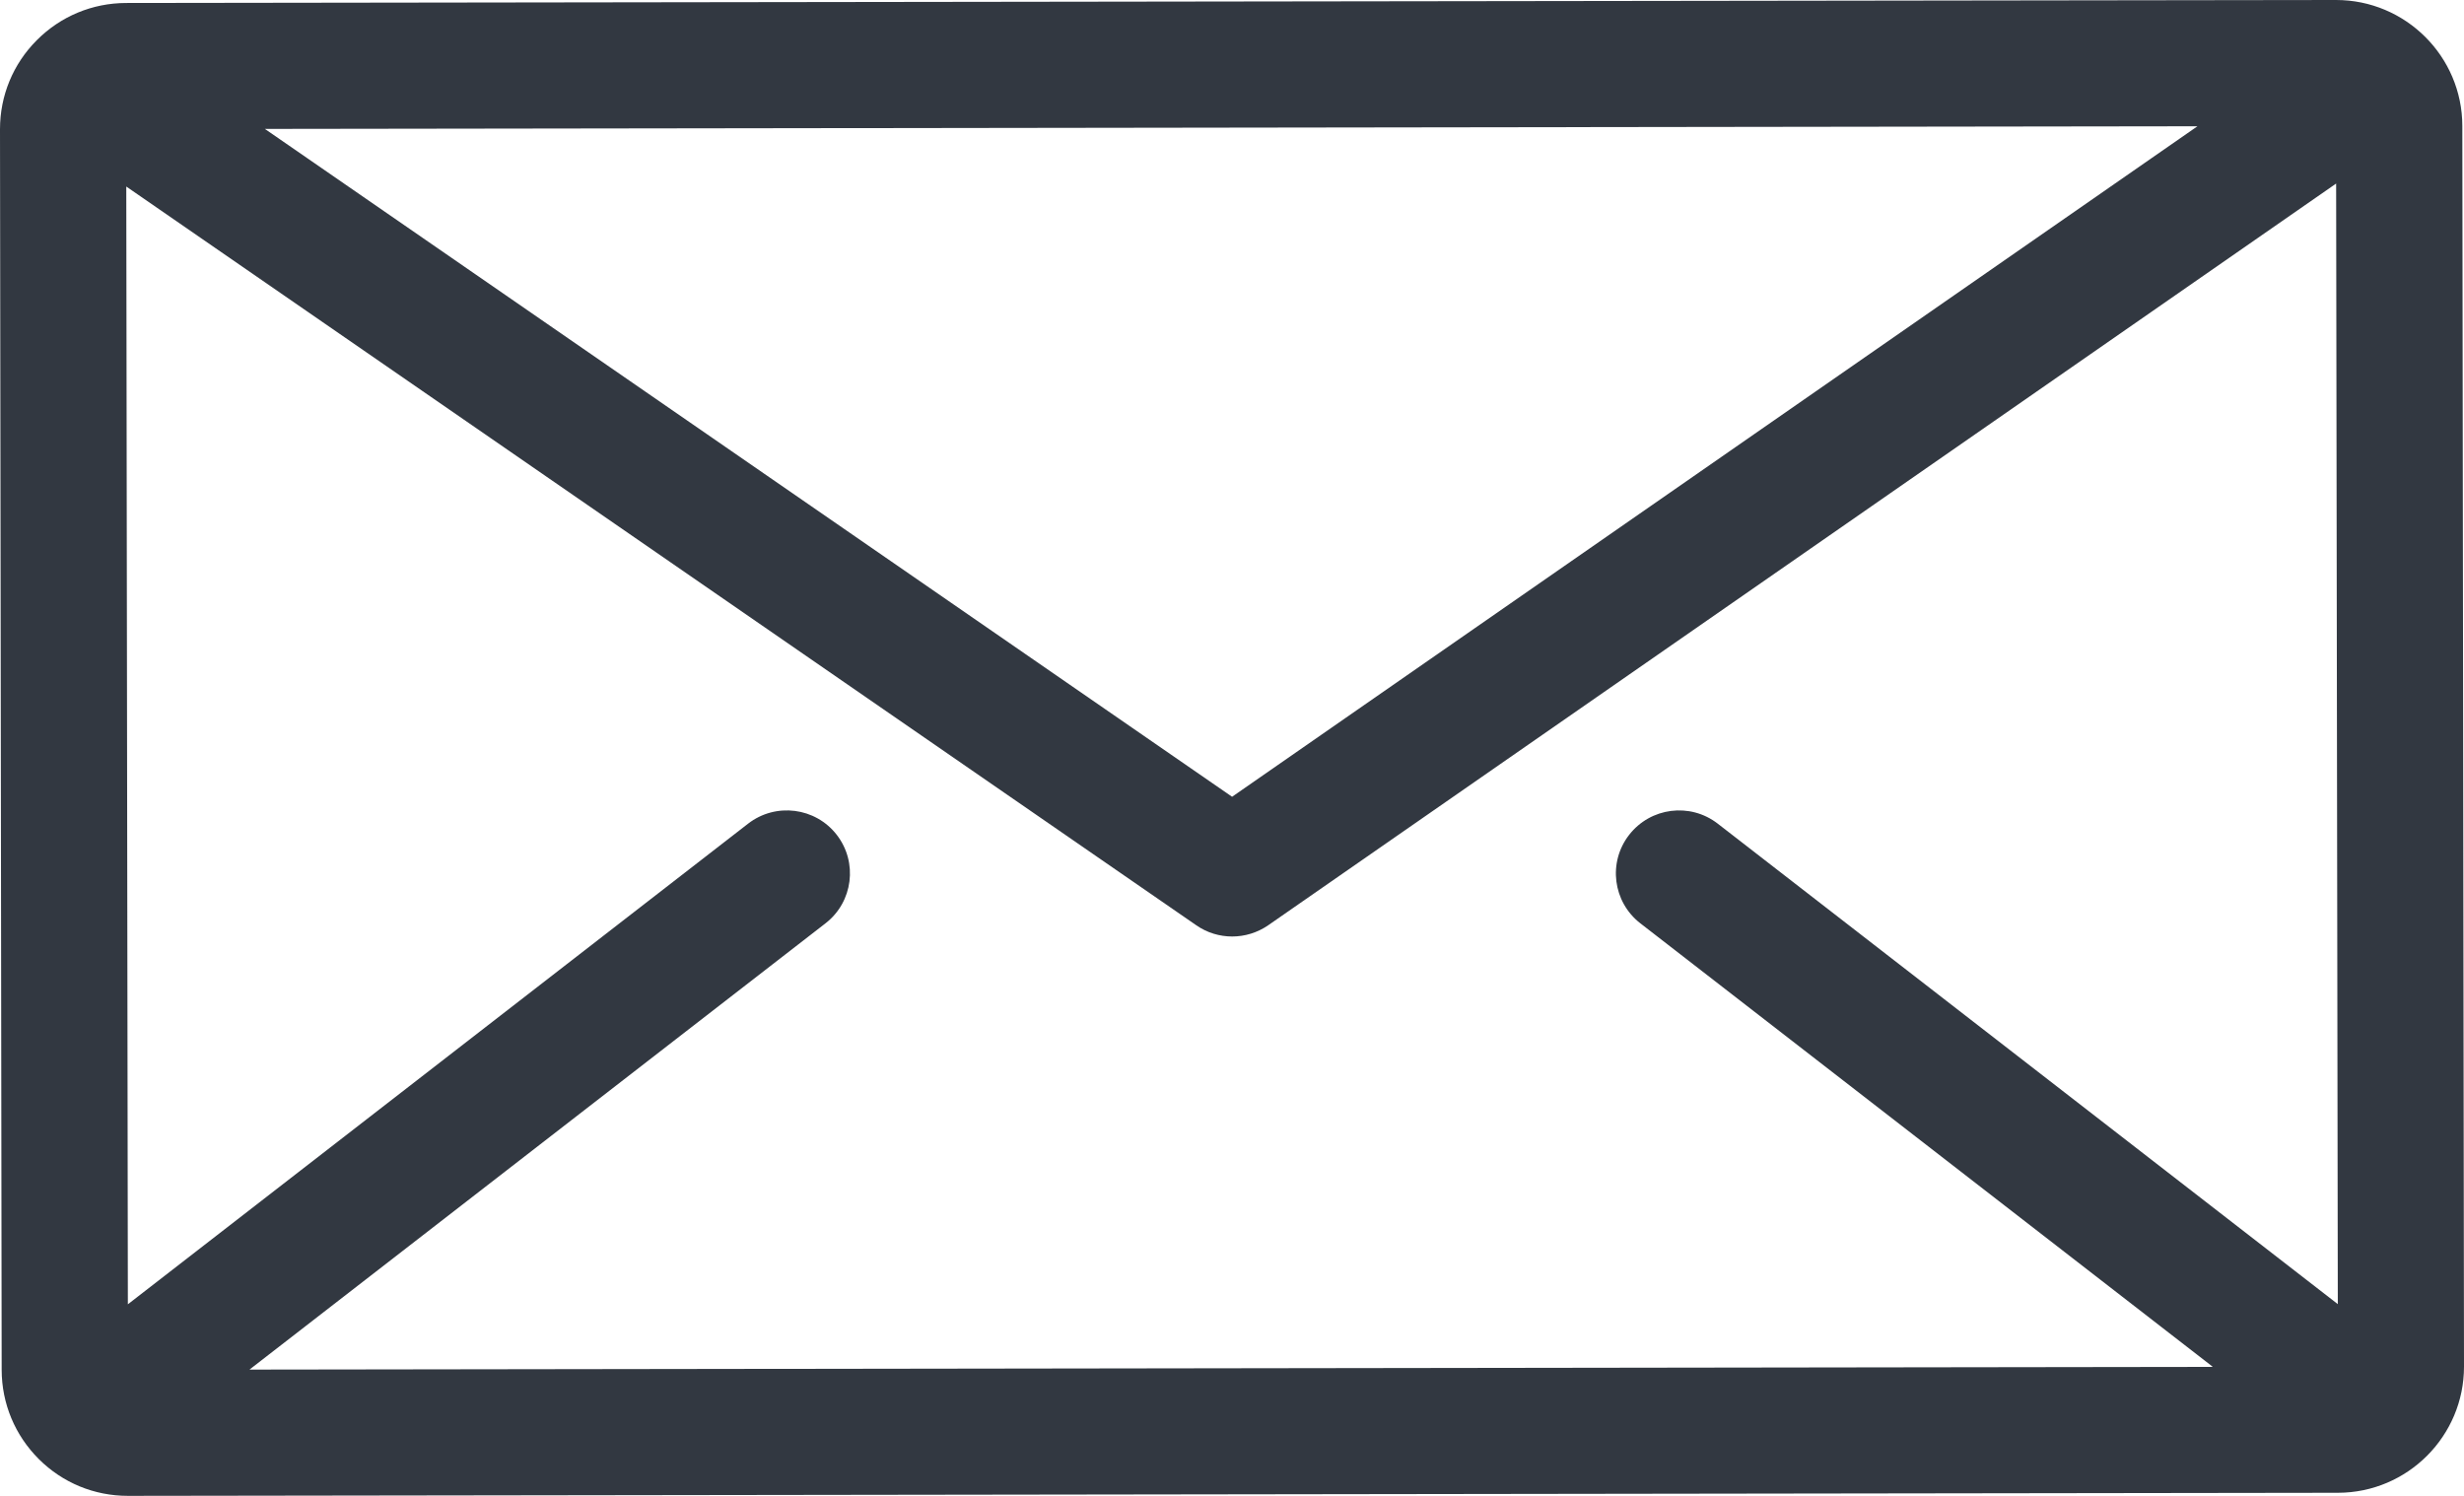 <svg width="28" height="17" viewBox="0 0 28 17" fill="none" xmlns="http://www.w3.org/2000/svg">
<g clip-path="url(#clip0_2526_306)">
<path d="M27.981 1.431C27.98 0.641 27.336 0 26.546 0C26.546 0 26.545 0 26.545 0L1.432 0.034C1.049 0.035 0.689 0.185 0.419 0.456C0.148 0.727 -0 1.087 1.21743e-06 1.469L0.019 15.569C0.02 15.952 0.17 16.311 0.441 16.582C0.712 16.852 1.071 17 1.454 17C1.454 17 1.455 17 1.456 17L26.568 16.965C27.358 16.964 28.001 16.321 28 15.53L27.981 1.431ZM24.971 1.435L14.001 9.055L3.01 1.465L24.971 1.435ZM18.64 10.493L25.146 15.534L2.835 15.565L9.381 10.493C9.694 10.25 9.751 9.8 9.508 9.487C9.266 9.175 8.815 9.118 8.502 9.36L1.453 14.823L1.435 2.12L13.595 10.516C13.717 10.601 13.86 10.643 14.002 10.643C14.145 10.643 14.289 10.6 14.412 10.515L26.547 2.086L26.566 14.821L19.519 9.36C19.206 9.118 18.756 9.175 18.513 9.488C18.27 9.8 18.327 10.25 18.64 10.493Z" fill="#323841"/>
</g>
<defs>
<clipPath id="clip0_2526_306">
<rect width="28" height="17" fill="white"/>
</clipPath>
</defs>
</svg>
